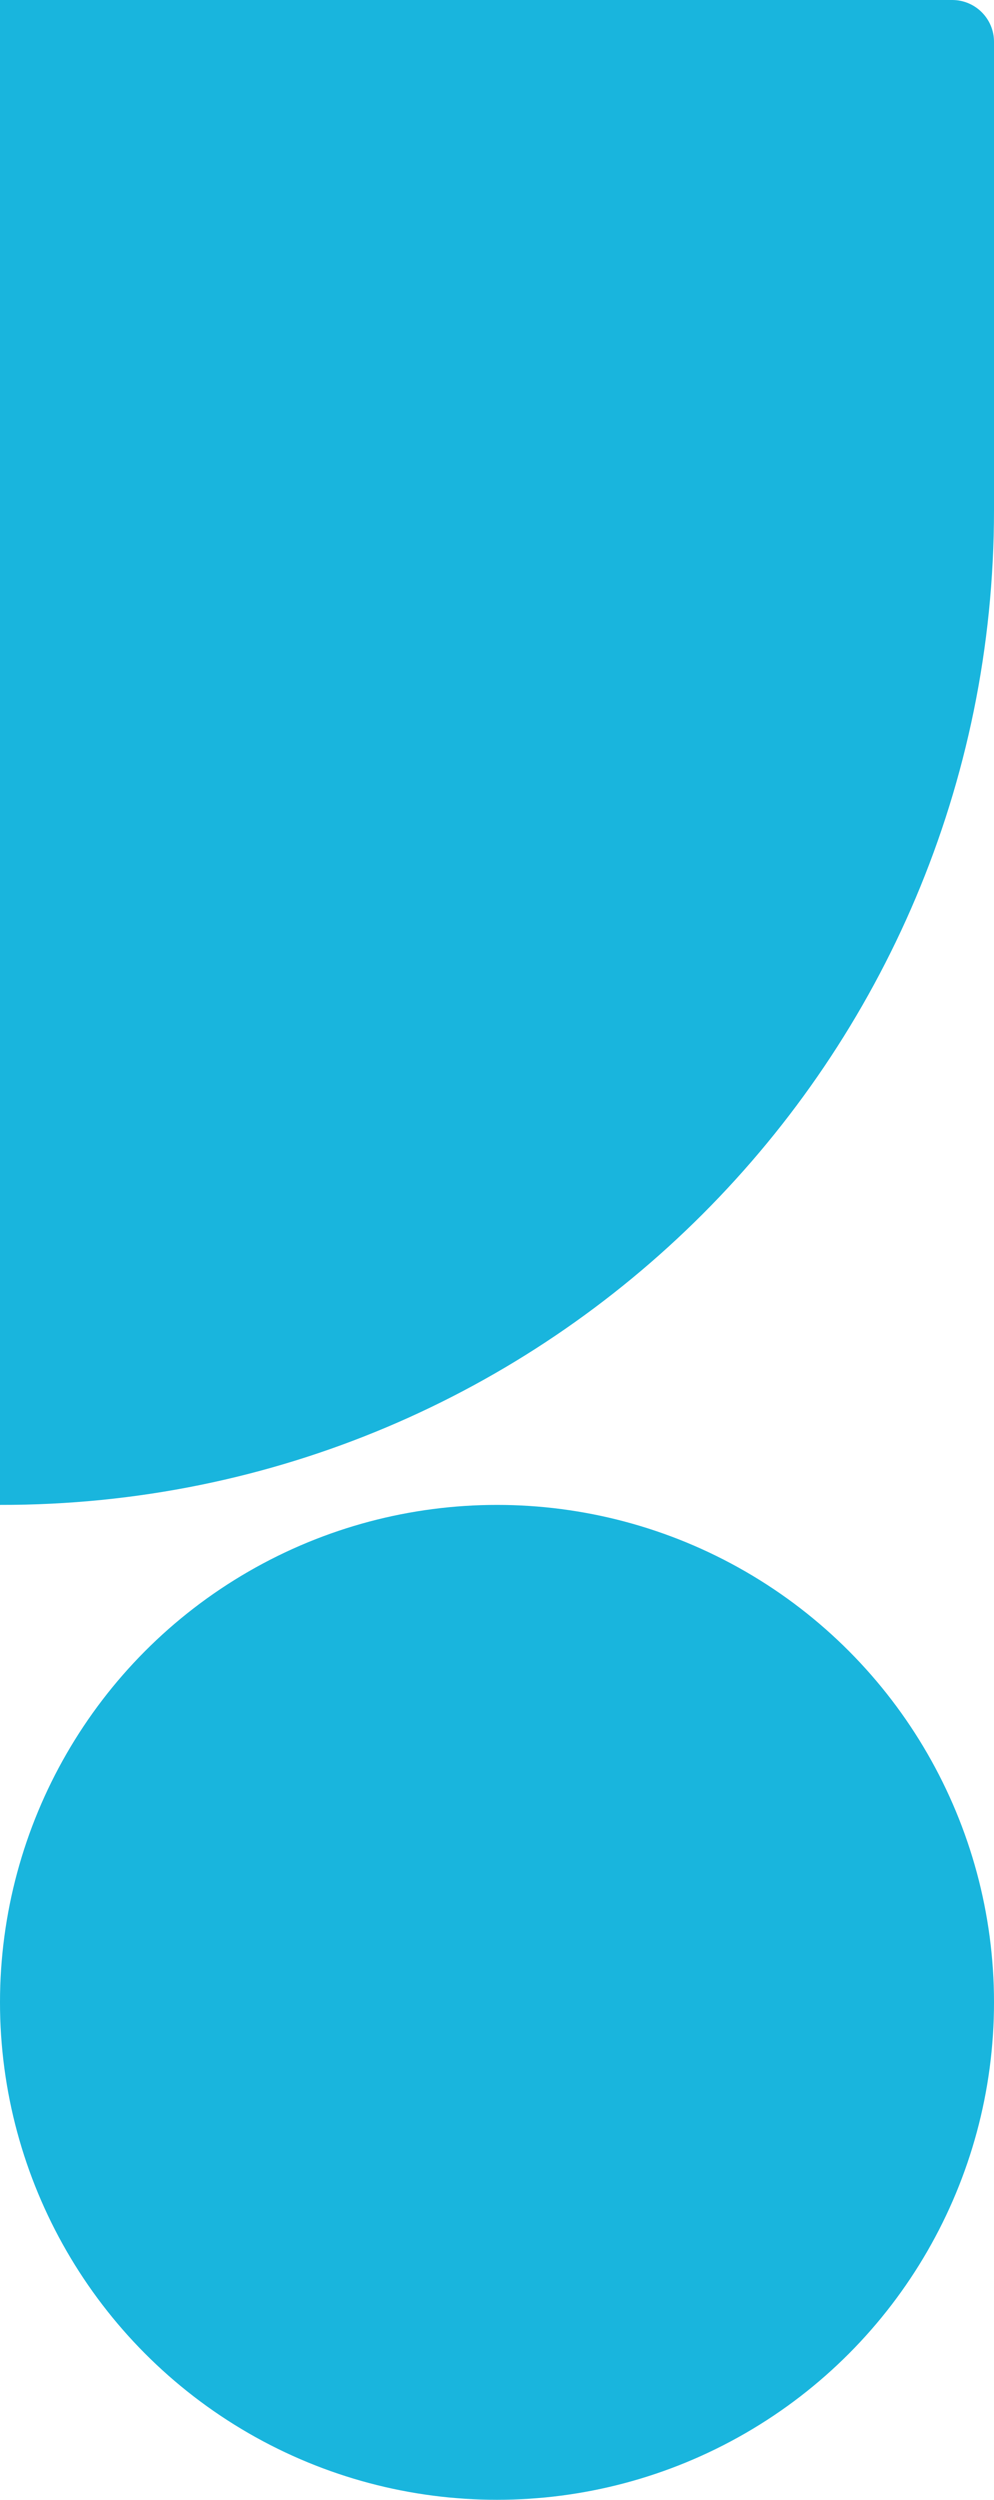 <svg width="119" height="299" viewBox="0 0 119 299" fill="none" xmlns="http://www.w3.org/2000/svg">
<circle cx="59.5" cy="239.5" r="59.5" fill="#19B5DD"/>
<path fill-rule="evenodd" clip-rule="evenodd" d="M114 0H0V61V180C65.671 180.113 119 126.784 119 61V5C119 2.239 116.761 0 114 0Z" fill="#19B5DD"/>
</svg>
